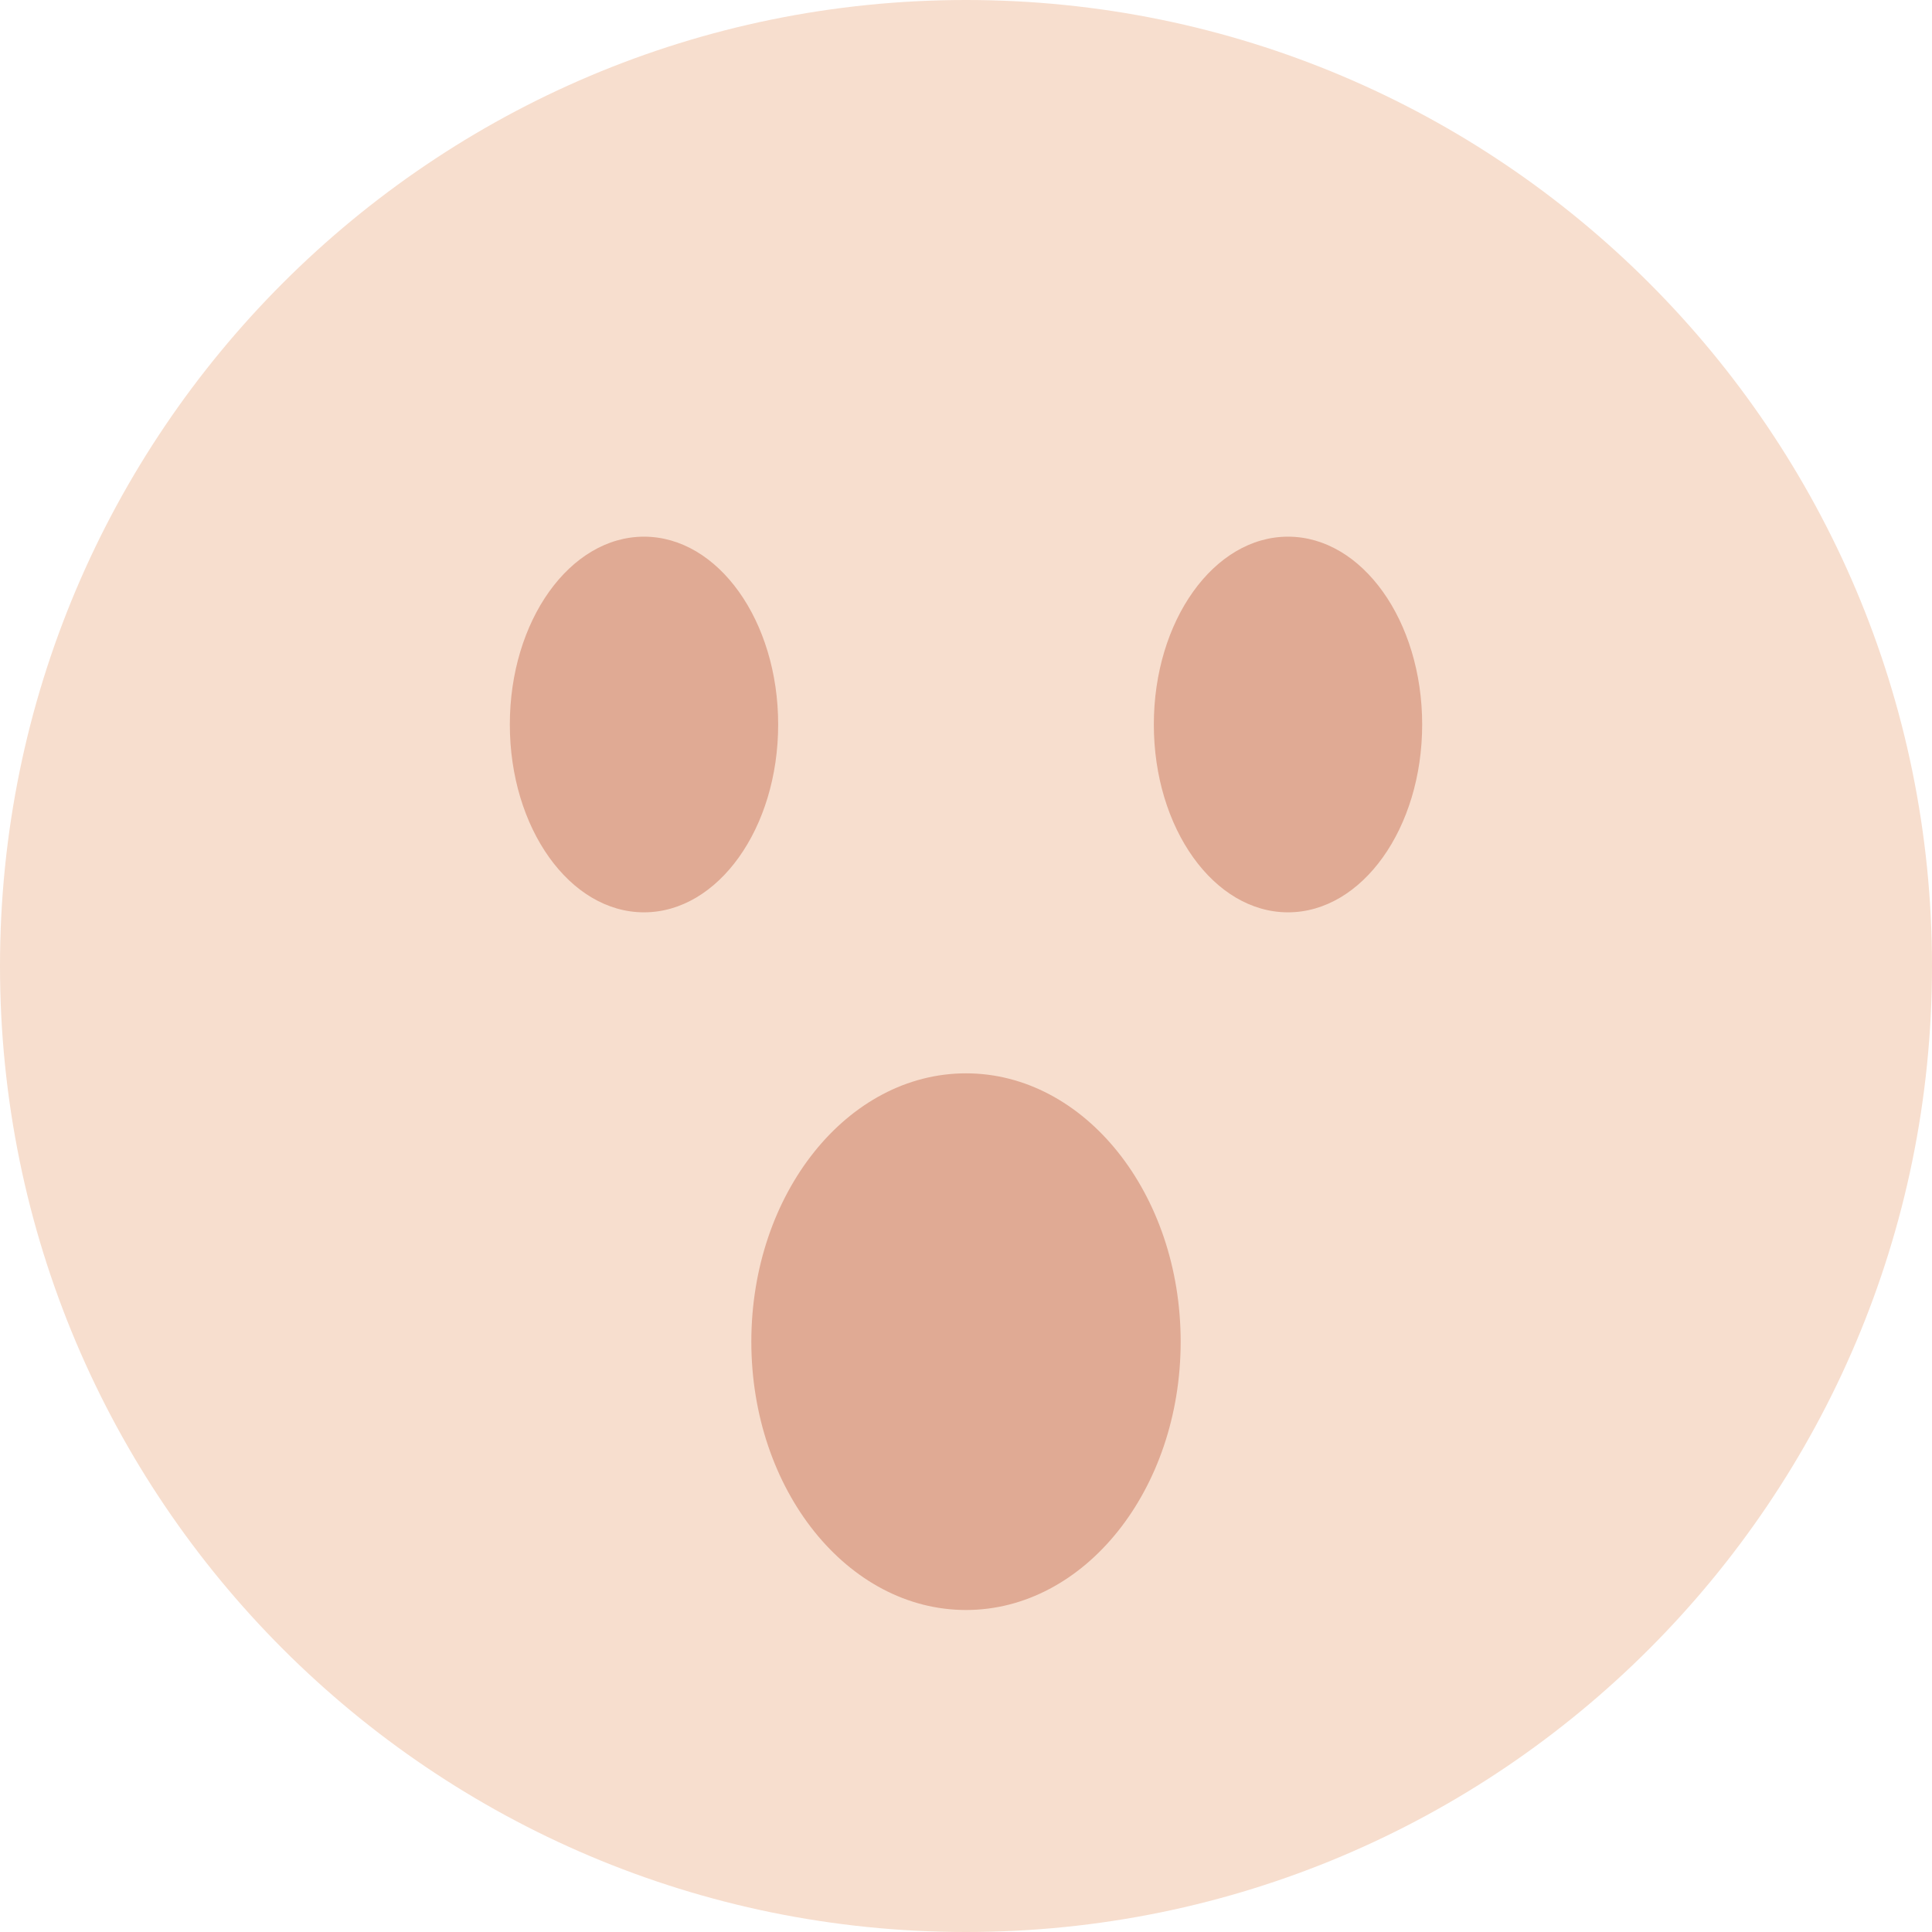 <svg xmlns="http://www.w3.org/2000/svg" viewBox="0 0 36 36"><path fill="#F7DECE" d="M36 18c0 9.941-8.059 18-18 18S0 27.941 0 18 8.059 0 18 0s18 8.059 18 18"/><ellipse fill="#E0AA94" cx="18" cy="25" rx="4" ry="5"/><ellipse fill="#E0AA94" cx="12" cy="13.5" rx="2.5" ry="3.5"/><ellipse fill="#E0AA94" cx="24" cy="13.5" rx="2.5" ry="3.5"/></svg>
